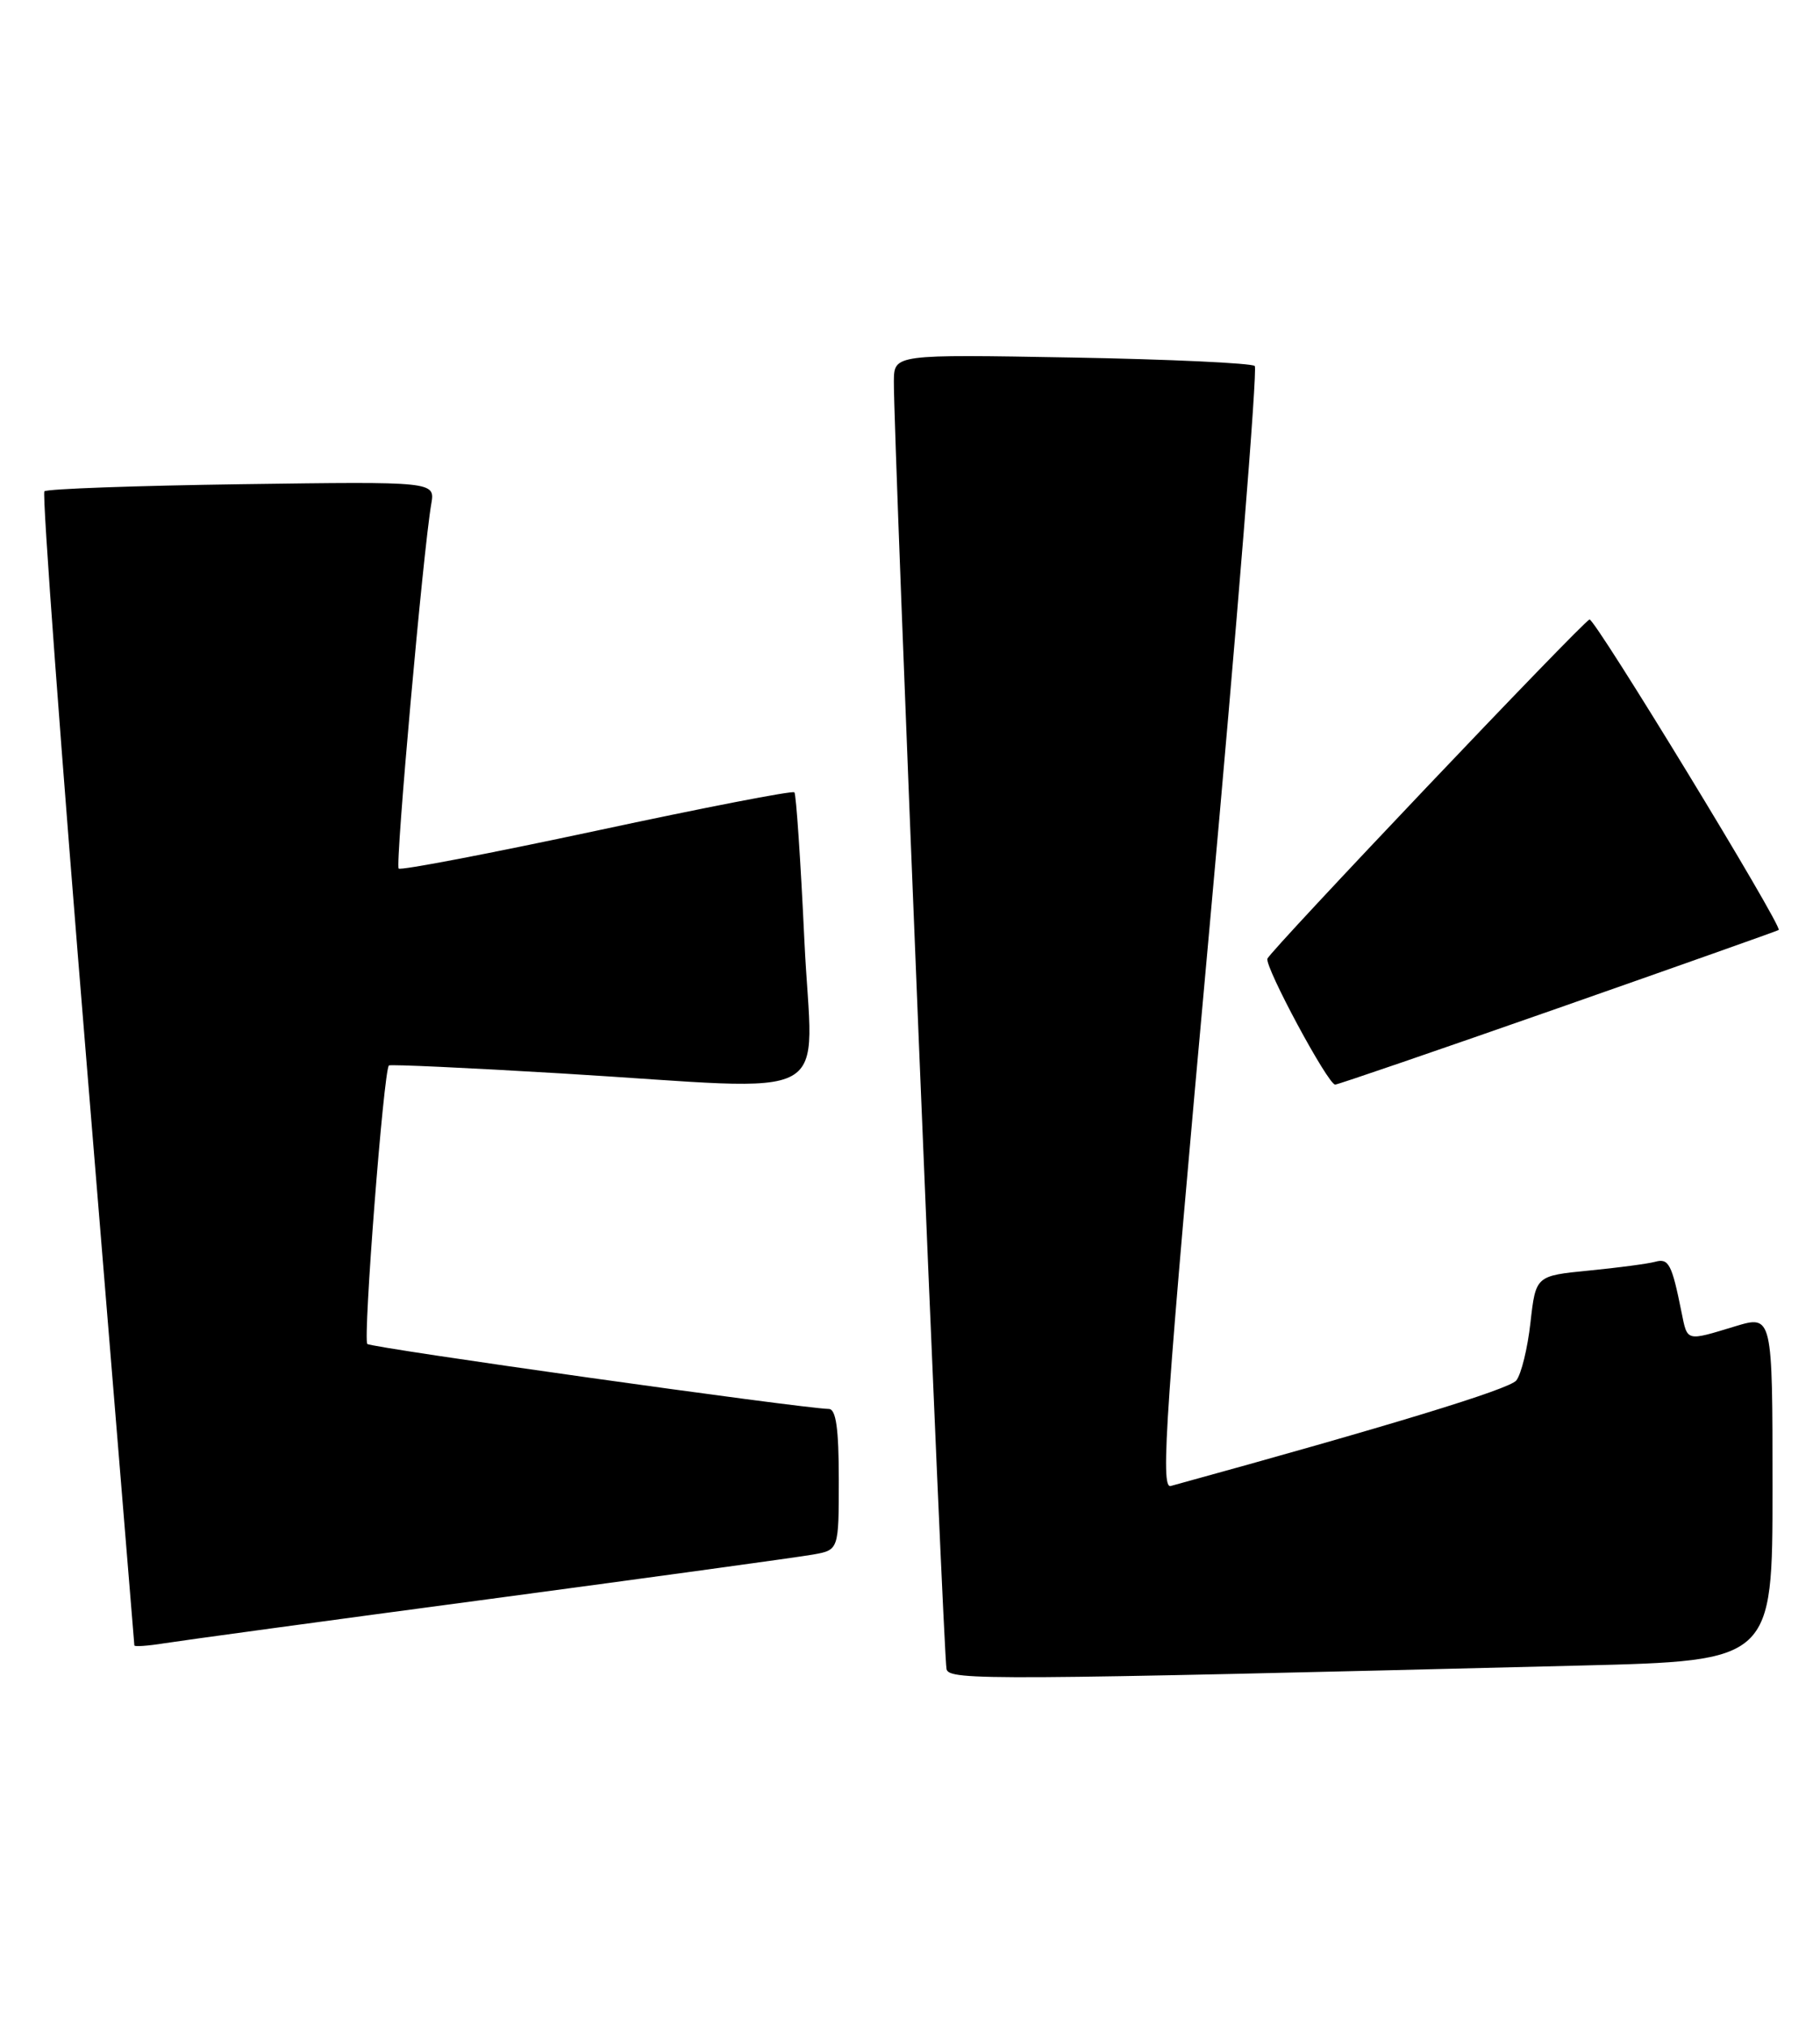 <?xml version="1.0" encoding="UTF-8" standalone="no"?>
<!DOCTYPE svg PUBLIC "-//W3C//DTD SVG 1.1//EN" "http://www.w3.org/Graphics/SVG/1.1/DTD/svg11.dtd" >
<svg xmlns="http://www.w3.org/2000/svg" xmlns:xlink="http://www.w3.org/1999/xlink" version="1.1" viewBox="0 0 230 256">
 <g >
 <path fill="currentColor"
d=" M 199.75 210.38 C 224.00 209.78 224.00 209.78 224.00 187.94 C 224.00 166.10 224.00 166.10 219.25 167.54 C 213.02 169.43 213.26 169.49 212.50 165.75 C 211.28 159.67 210.88 158.90 209.17 159.38 C 208.25 159.63 204.48 160.13 200.79 160.49 C 194.08 161.15 194.08 161.15 193.41 167.06 C 193.05 170.31 192.24 173.60 191.62 174.37 C 190.73 175.48 175.64 180.09 147.95 187.70 C 146.61 188.07 147.28 178.52 152.82 117.51 C 156.35 78.68 158.93 46.60 158.57 46.23 C 158.20 45.87 147.80 45.38 135.45 45.16 C 113.00 44.76 113.00 44.76 112.96 48.13 C 112.89 54.80 119.22 209.53 119.62 210.86 C 120.04 212.27 125.05 212.24 199.75 210.38 Z  M 62.00 201.96 C 82.62 199.20 100.96 196.68 102.75 196.36 C 106.00 195.78 106.00 195.78 106.00 186.89 C 106.00 180.46 105.65 177.99 104.75 177.97 C 101.10 177.87 46.91 170.25 46.42 169.76 C 45.85 169.18 48.49 135.11 49.15 134.58 C 49.34 134.43 59.17 134.88 71.00 135.59 C 106.60 137.73 102.64 139.91 101.65 118.75 C 101.18 108.71 100.61 100.31 100.39 100.08 C 100.17 99.84 88.93 102.02 75.42 104.92 C 61.90 107.81 50.64 109.97 50.38 109.71 C 49.93 109.27 53.48 69.53 54.50 63.66 C 54.99 60.82 54.99 60.82 30.58 61.16 C 17.15 61.35 5.91 61.75 5.61 62.06 C 5.30 62.36 7.73 95.21 11.01 135.06 C 14.28 174.90 16.97 207.65 16.98 207.84 C 16.99 208.02 18.69 207.90 20.75 207.57 C 22.81 207.24 41.38 204.71 62.00 201.96 Z  M 196.91 127.34 C 212.09 122.02 224.63 117.58 224.78 117.47 C 225.33 117.08 201.50 78.00 200.87 78.25 C 199.92 78.62 160.55 120.06 160.17 121.09 C 159.80 122.09 167.82 137.00 168.73 137.00 C 169.06 137.00 181.74 132.65 196.91 127.34 Z "/>
</g>
</svg>